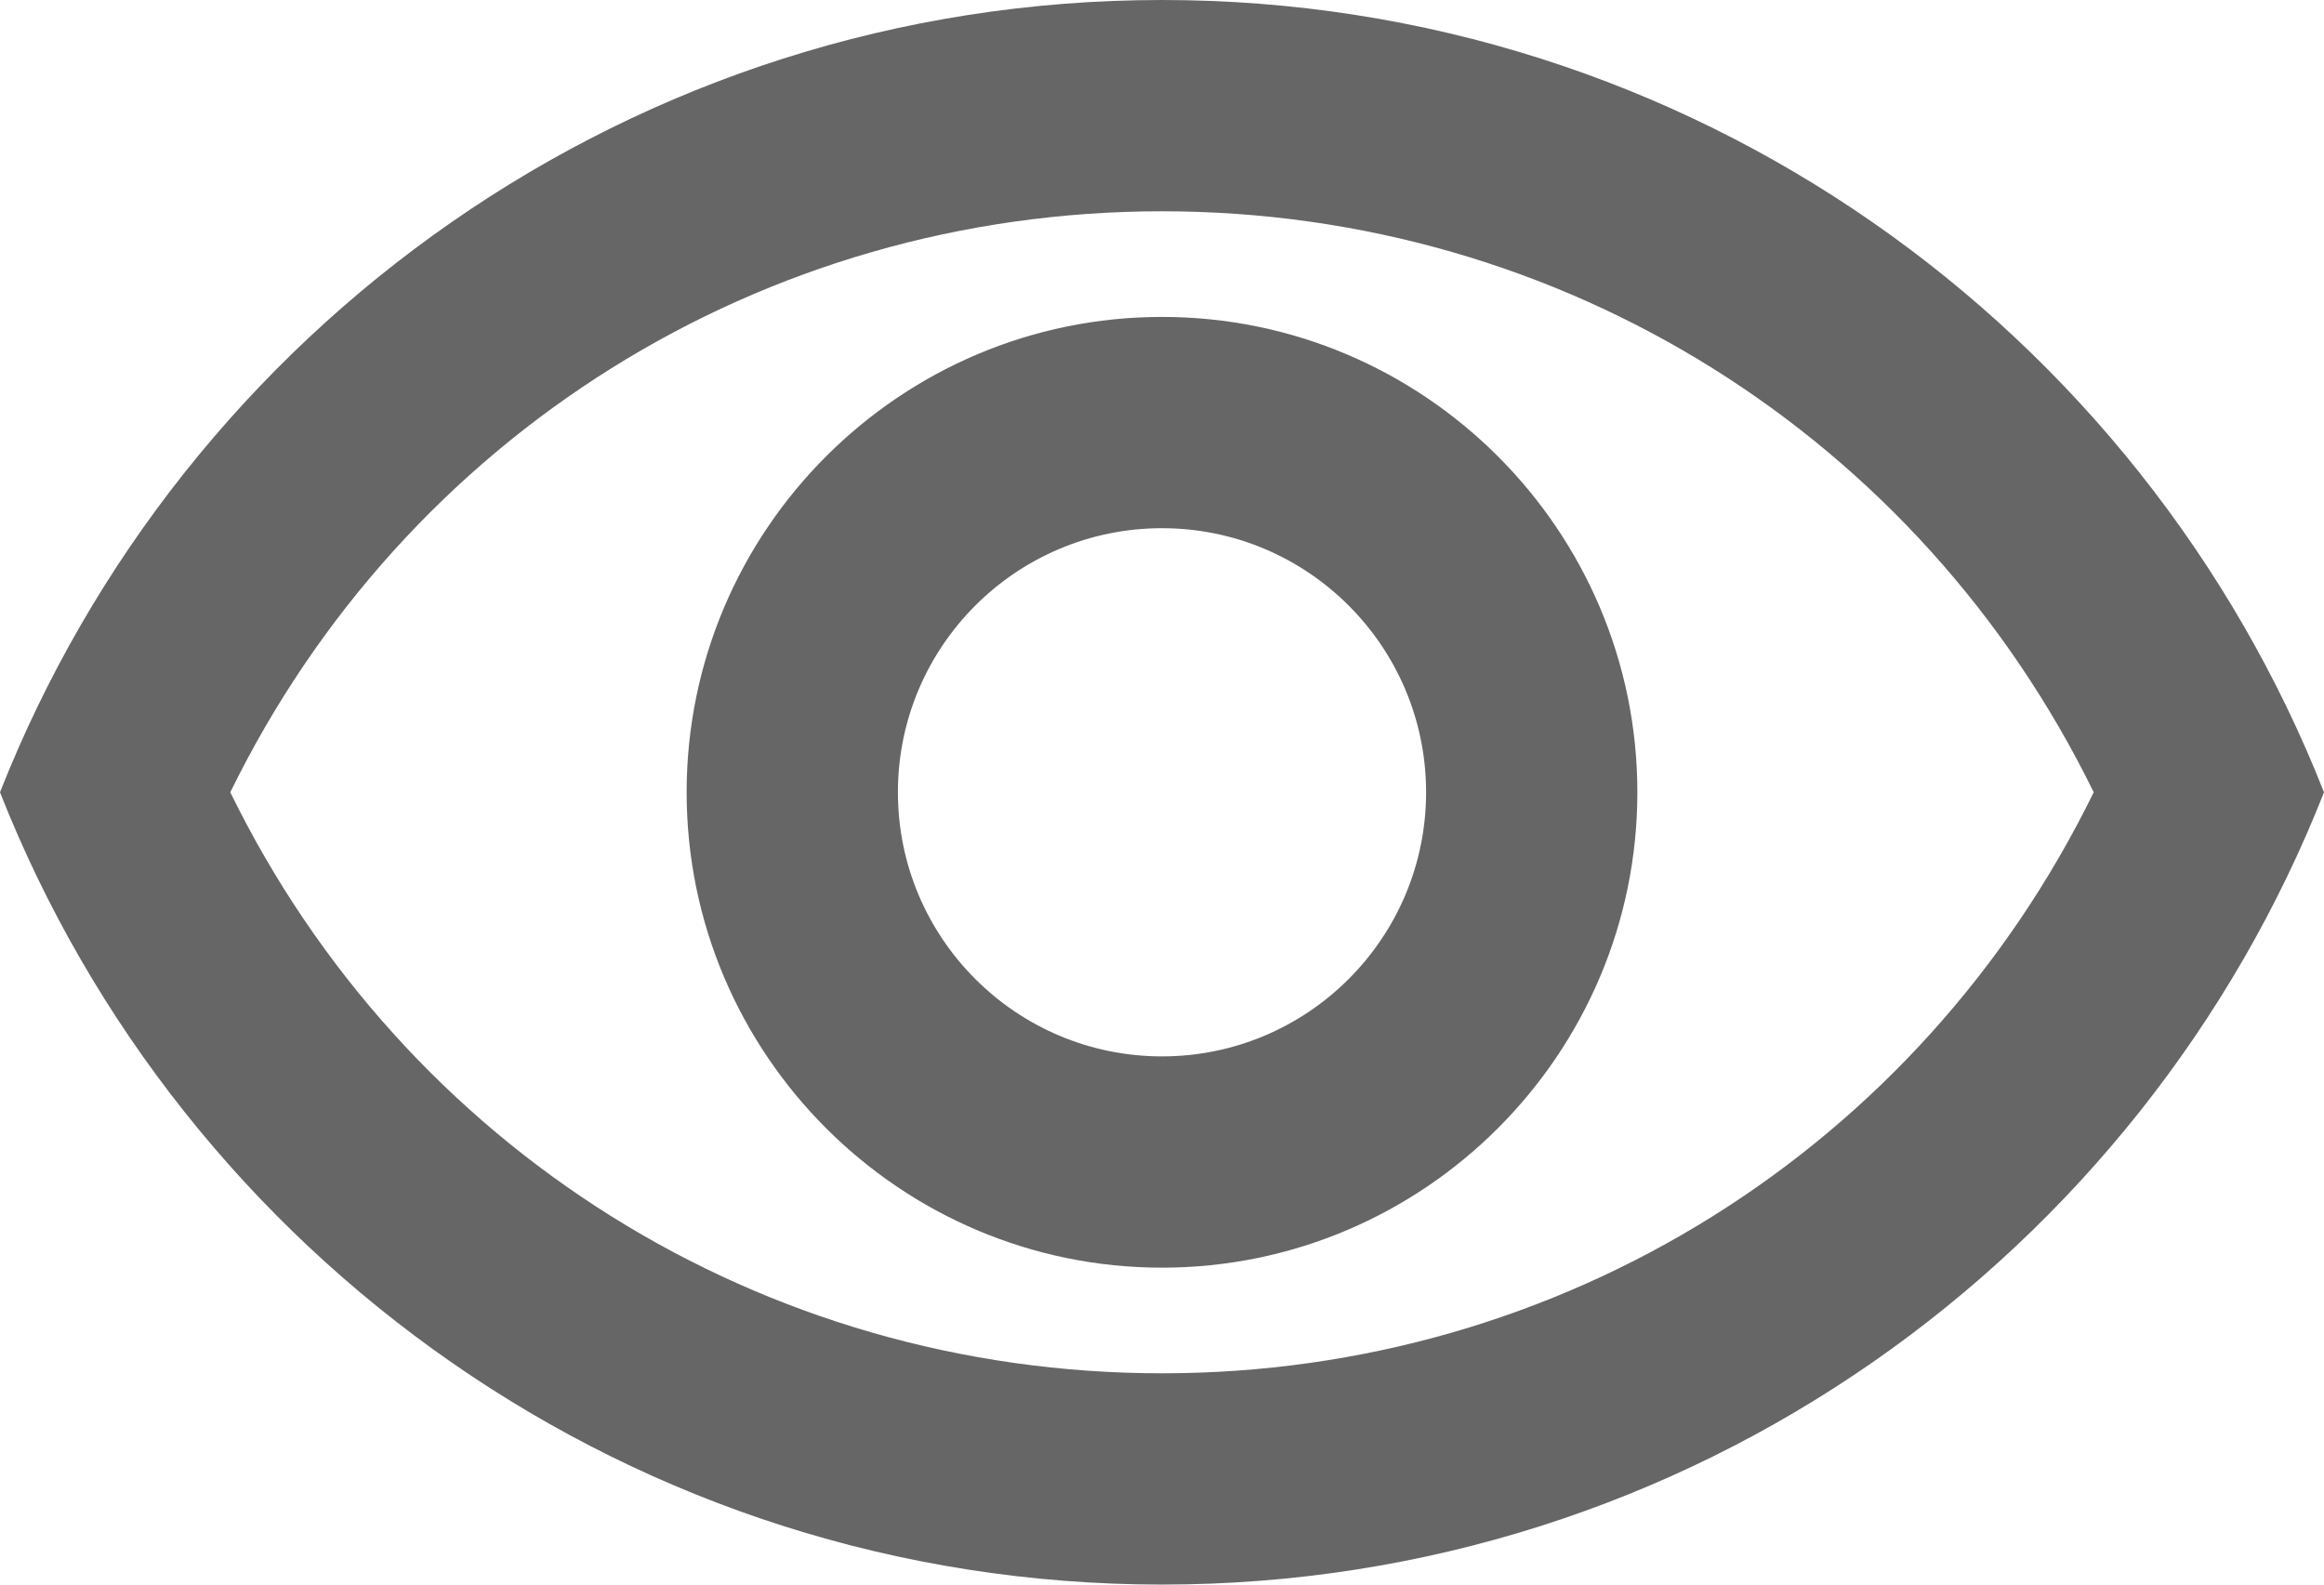 <?xml version="1.0" encoding="UTF-8"?>
<svg width="22px" height="15px" viewBox="0 0 22 15" version="1.1" xmlns="http://www.w3.org/2000/svg" xmlns:xlink="http://www.w3.org/1999/xlink">
    <!-- Generator: Sketch 63.1 (92452) - https://sketch.com -->
    <title>visibility-24px</title>
    <desc>Created with Sketch.</desc>
    <g id="Web" stroke="none" stroke-width="1" fill="none" fill-rule="evenodd">
        <g id="Login-forgot-password" transform="translate(-757, -429)">
            <g id="visibility-24px" transform="translate(756, 425)">
                <polygon id="Path" points="0 0 24 0 24 24 0 24"></polygon>
                <path d="M12,6 C15.79,6 19.17,8.13 20.82,11.5 C19.17,14.87 15.79,17 12,17 C8.21,17 4.83,14.87 3.18,11.5 C4.83,8.13 8.21,6 12,6 M12,4 C7,4 2.73,7.11 1,11.5 C2.73,15.89 7,19 12,19 C17,19 21.27,15.89 23,11.5 C21.27,7.11 17,4 12,4 Z M12,9 C13.38,9 14.5,10.12 14.5,11.5 C14.5,12.88 13.38,14 12,14 C10.62,14 9.5,12.88 9.5,11.5 C9.5,10.12 10.62,9 12,9 M12,7 C9.52,7 7.5,9.02 7.5,11.5 C7.5,13.98 9.52,16 12,16 C14.48,16 16.5,13.98 16.5,11.5 C16.5,9.02 14.48,7 12,7 Z" id="Shape" fill="#666666" fill-rule="nonzero"></path>
            </g>
        </g>
    </g>
</svg>